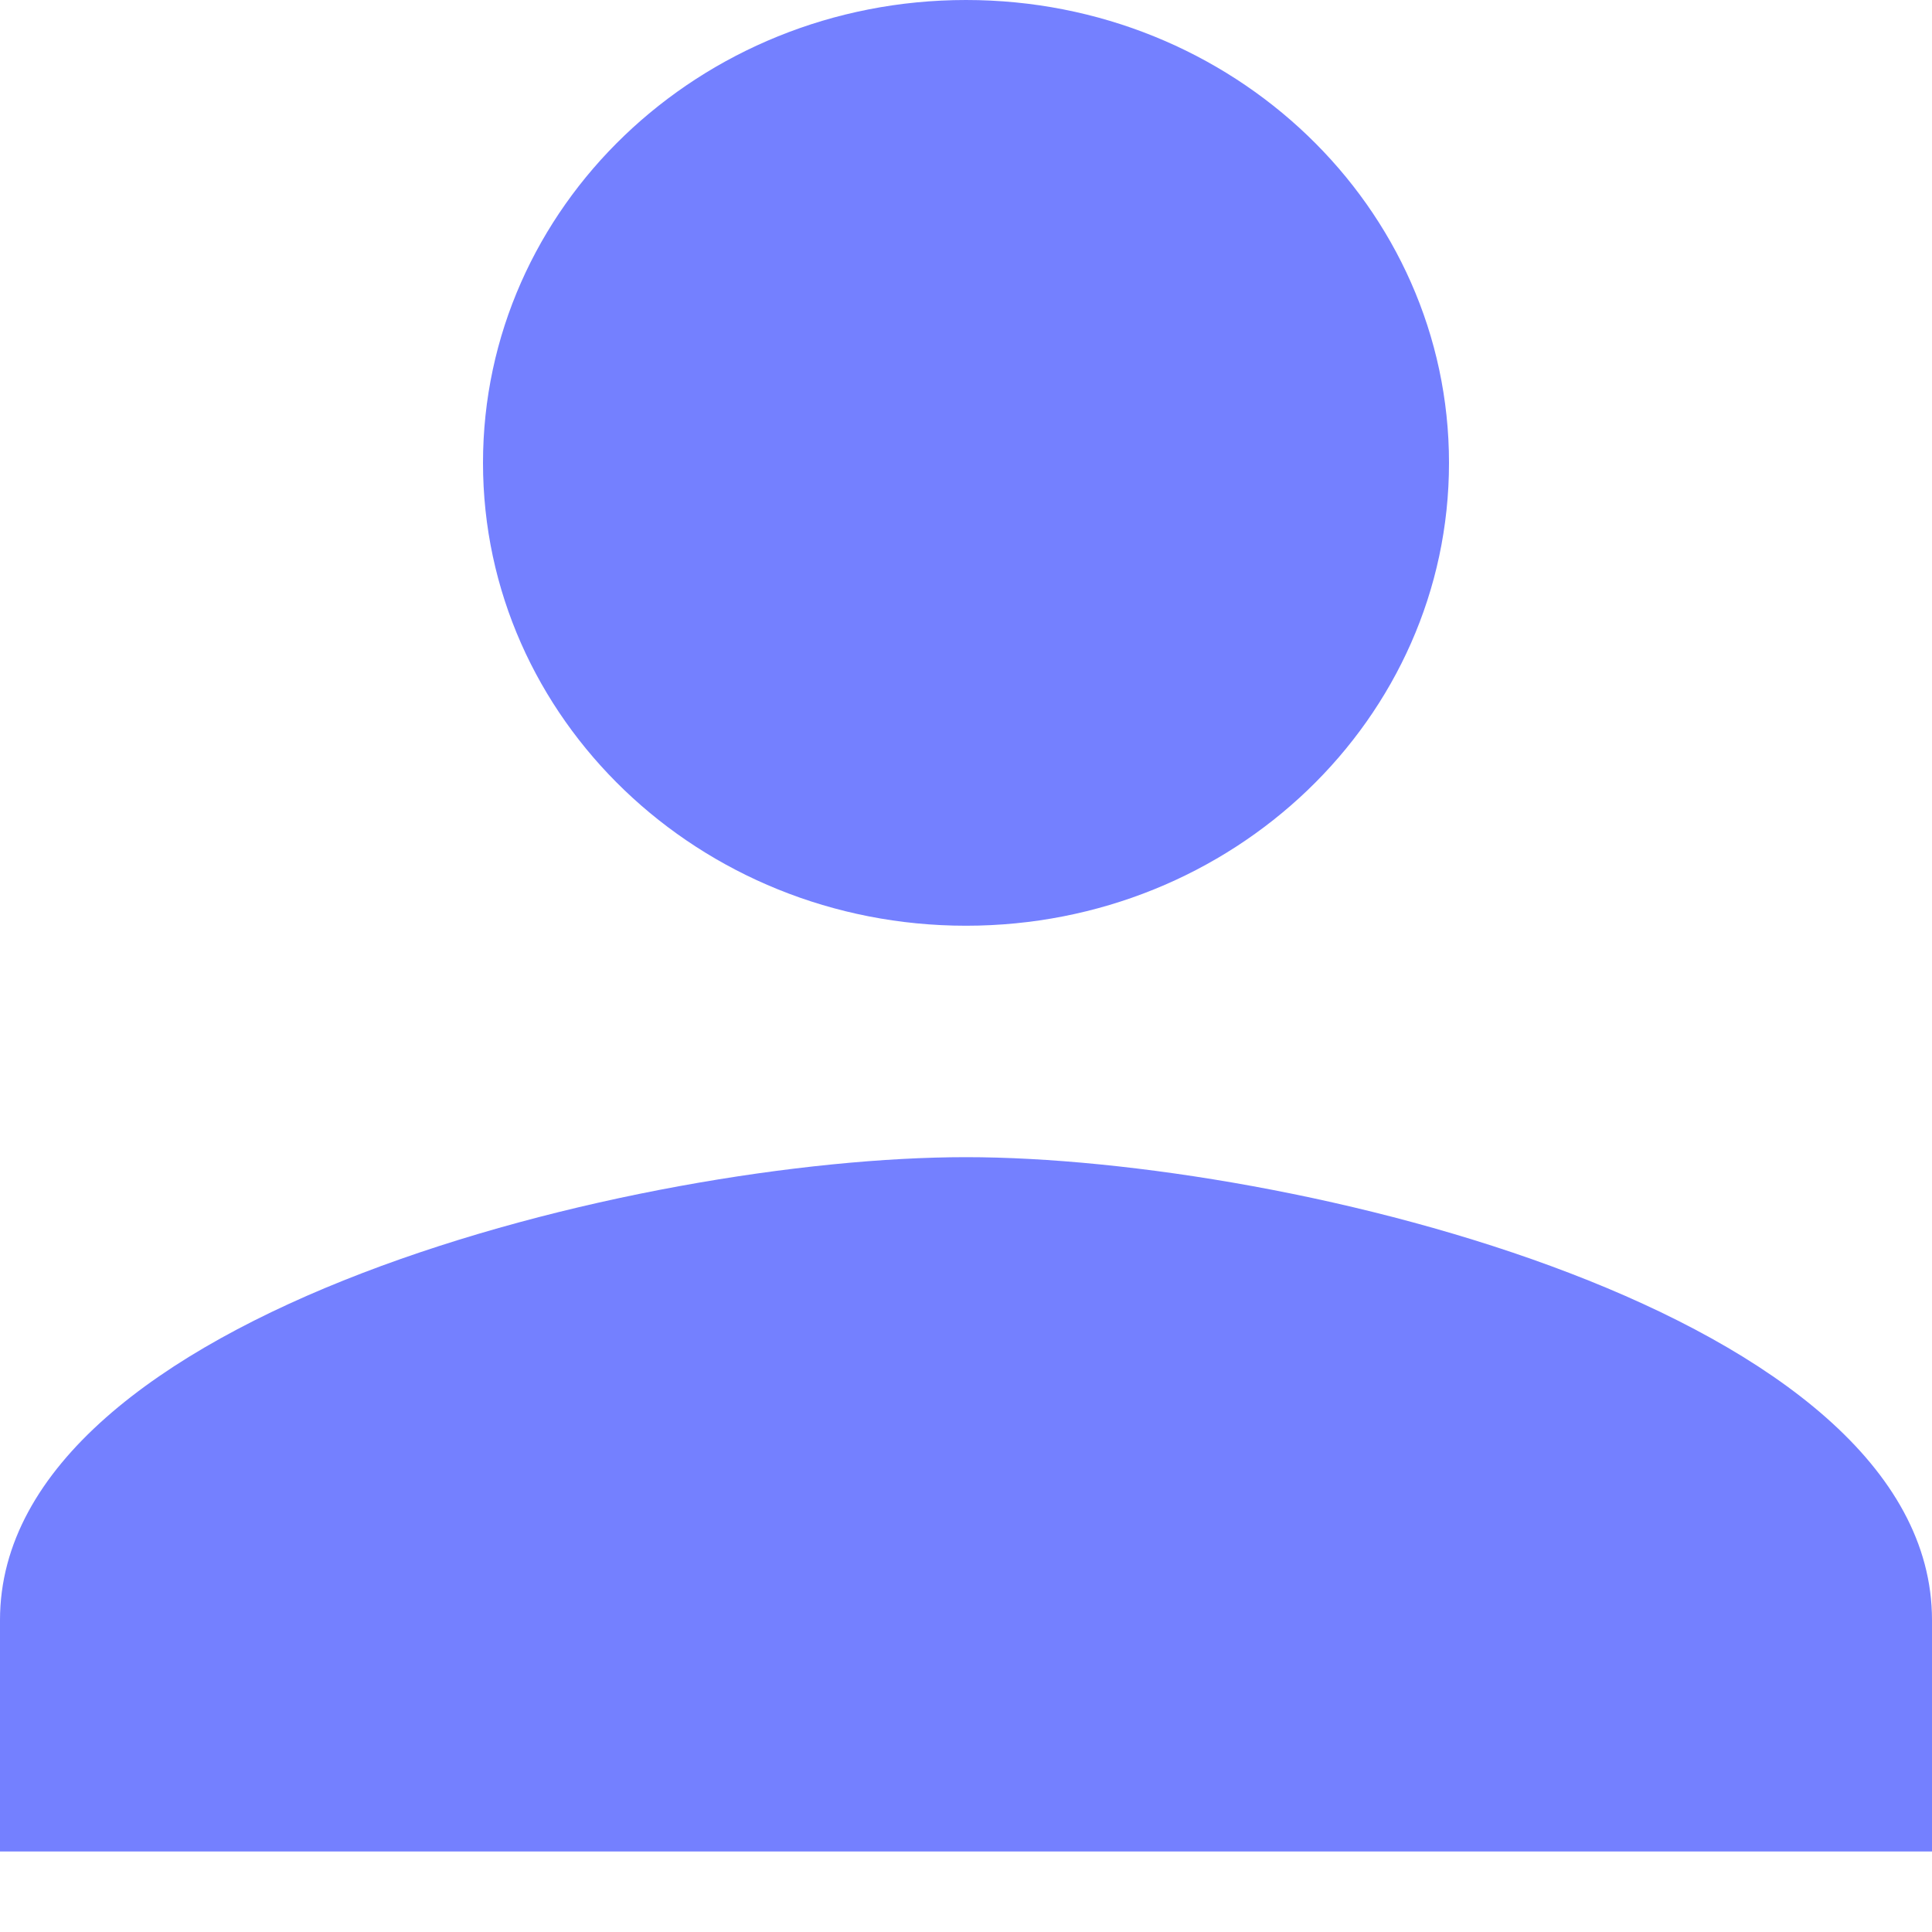 <svg width="19" height="19" viewBox="0 0 19 19" fill="none" xmlns="http://www.w3.org/2000/svg">
<path d="M9.5 9.104C12.124 9.104 14.25 7.067 14.25 4.552C14.25 2.037 12.124 0 9.5 0C6.876 0 4.75 2.037 4.75 4.552C4.75 7.067 6.876 9.104 9.5 9.104ZM9.5 11.38C6.329 11.38 0 12.905 0 15.932V18.208H19V15.932C19 12.905 12.671 11.38 9.5 11.38Z" fill="#7480FF"/>
</svg>

